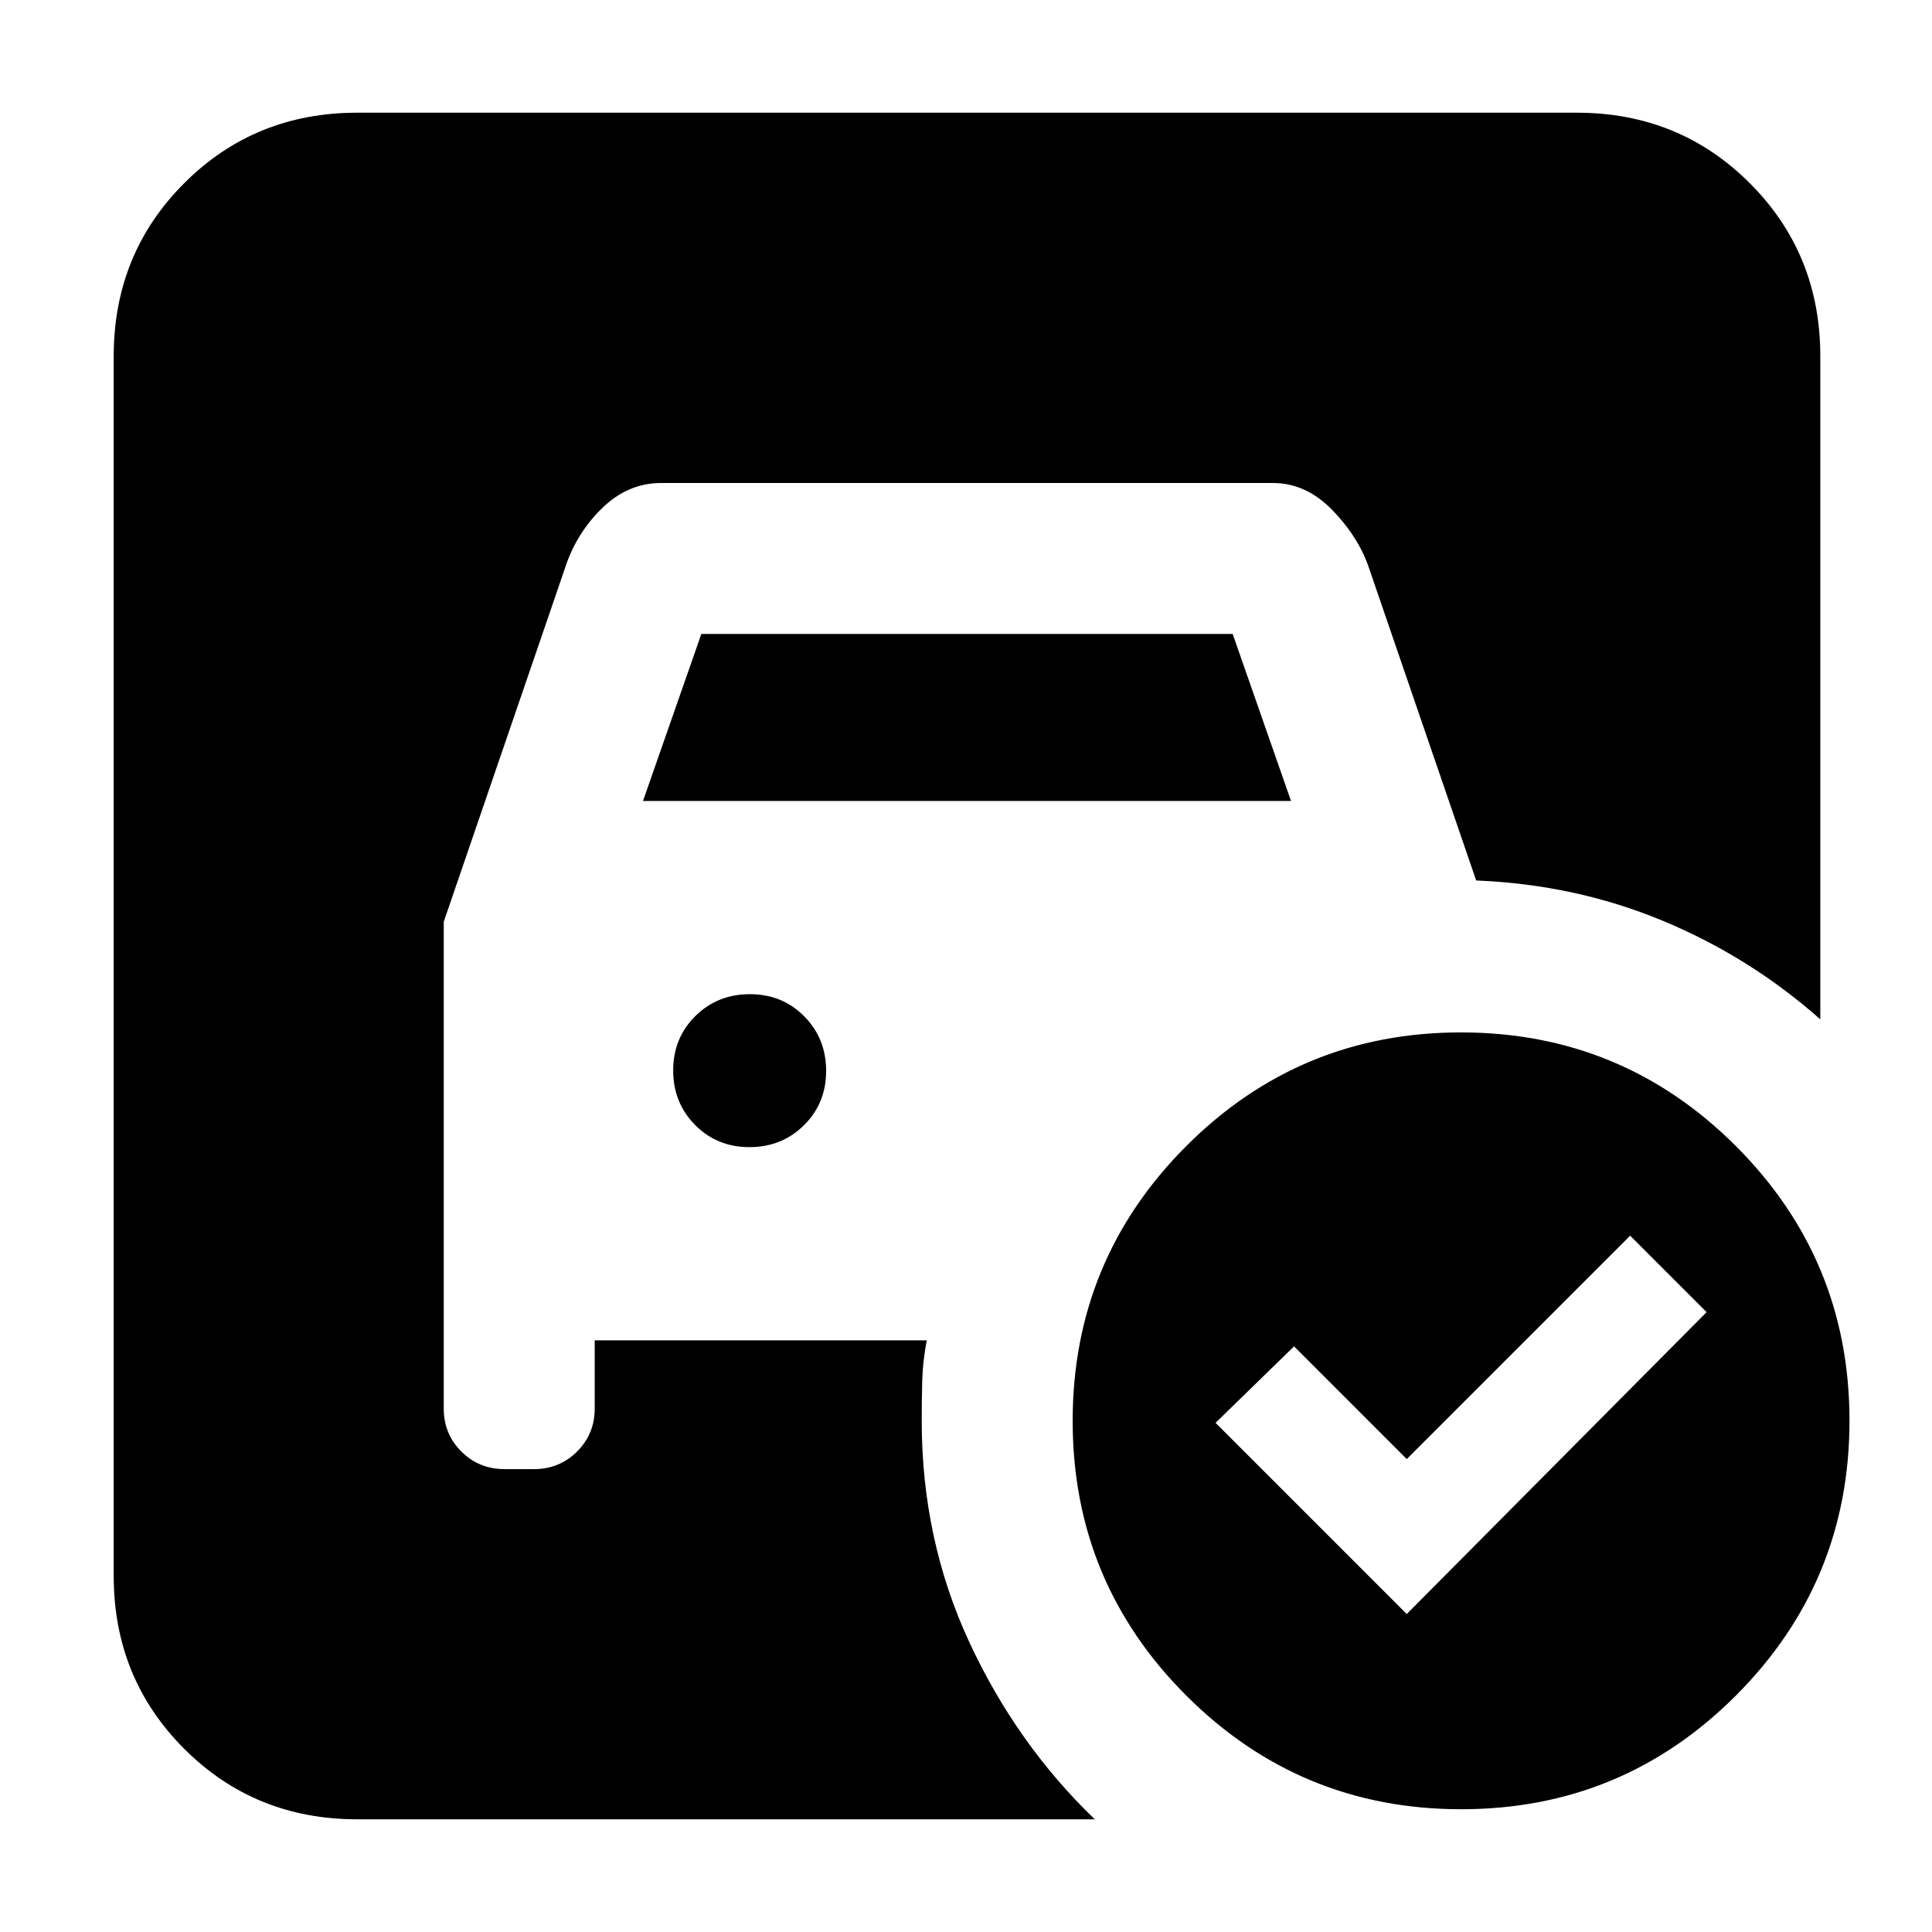 <svg xmlns="http://www.w3.org/2000/svg" height="24" viewBox="0 -960 960 960" width="24"><path d="m319.5-562 29-83h264l29 83h-322Zm52.89 172q16.11 0 27.11-10.89 11-10.9 11-27 0-16.11-10.89-27.11-10.9-11-27-11-16.11 0-27.11 10.89-11 10.9-11 27 0 16.11 10.89 27.11 10.9 11 27 11ZM699-158l149-150-38-38-111 111-56-56-39 38 95 95Zm26.93-289q80.07 0 136.57 56.43 56.5 56.44 56.5 136.5 0 80.07-56.43 136.57Q806.13-61 726.07-61 646-61 589.5-117.43 533-173.87 533-253.93q0-80.07 56.43-136.57 56.44-56.5 136.5-56.5ZM544-56H177.5q-50.94 0-85.97-35.03T56.5-177v-606q0-50.94 35.03-85.97T177.5-904h606q50.94 0 85.97 35.03T904.5-783v329.5q-35-31-78.35-49-43.35-18-92.65-20l-53-154.5q-5-15.5-18.18-29.25T632.5-720h-304q-16.64 0-29.57 12.75T280.5-677l-60 175v242q0 12.5 8.75 21.25t21.48 8.75h14.54q12.73 0 21.48-8.75T295.5-260v-34h165q-2 10.5-2.25 20.12-.25 9.62-.25 19.88 0 58.82 23.5 109.66Q505-93.5 544-56Z"/></svg>